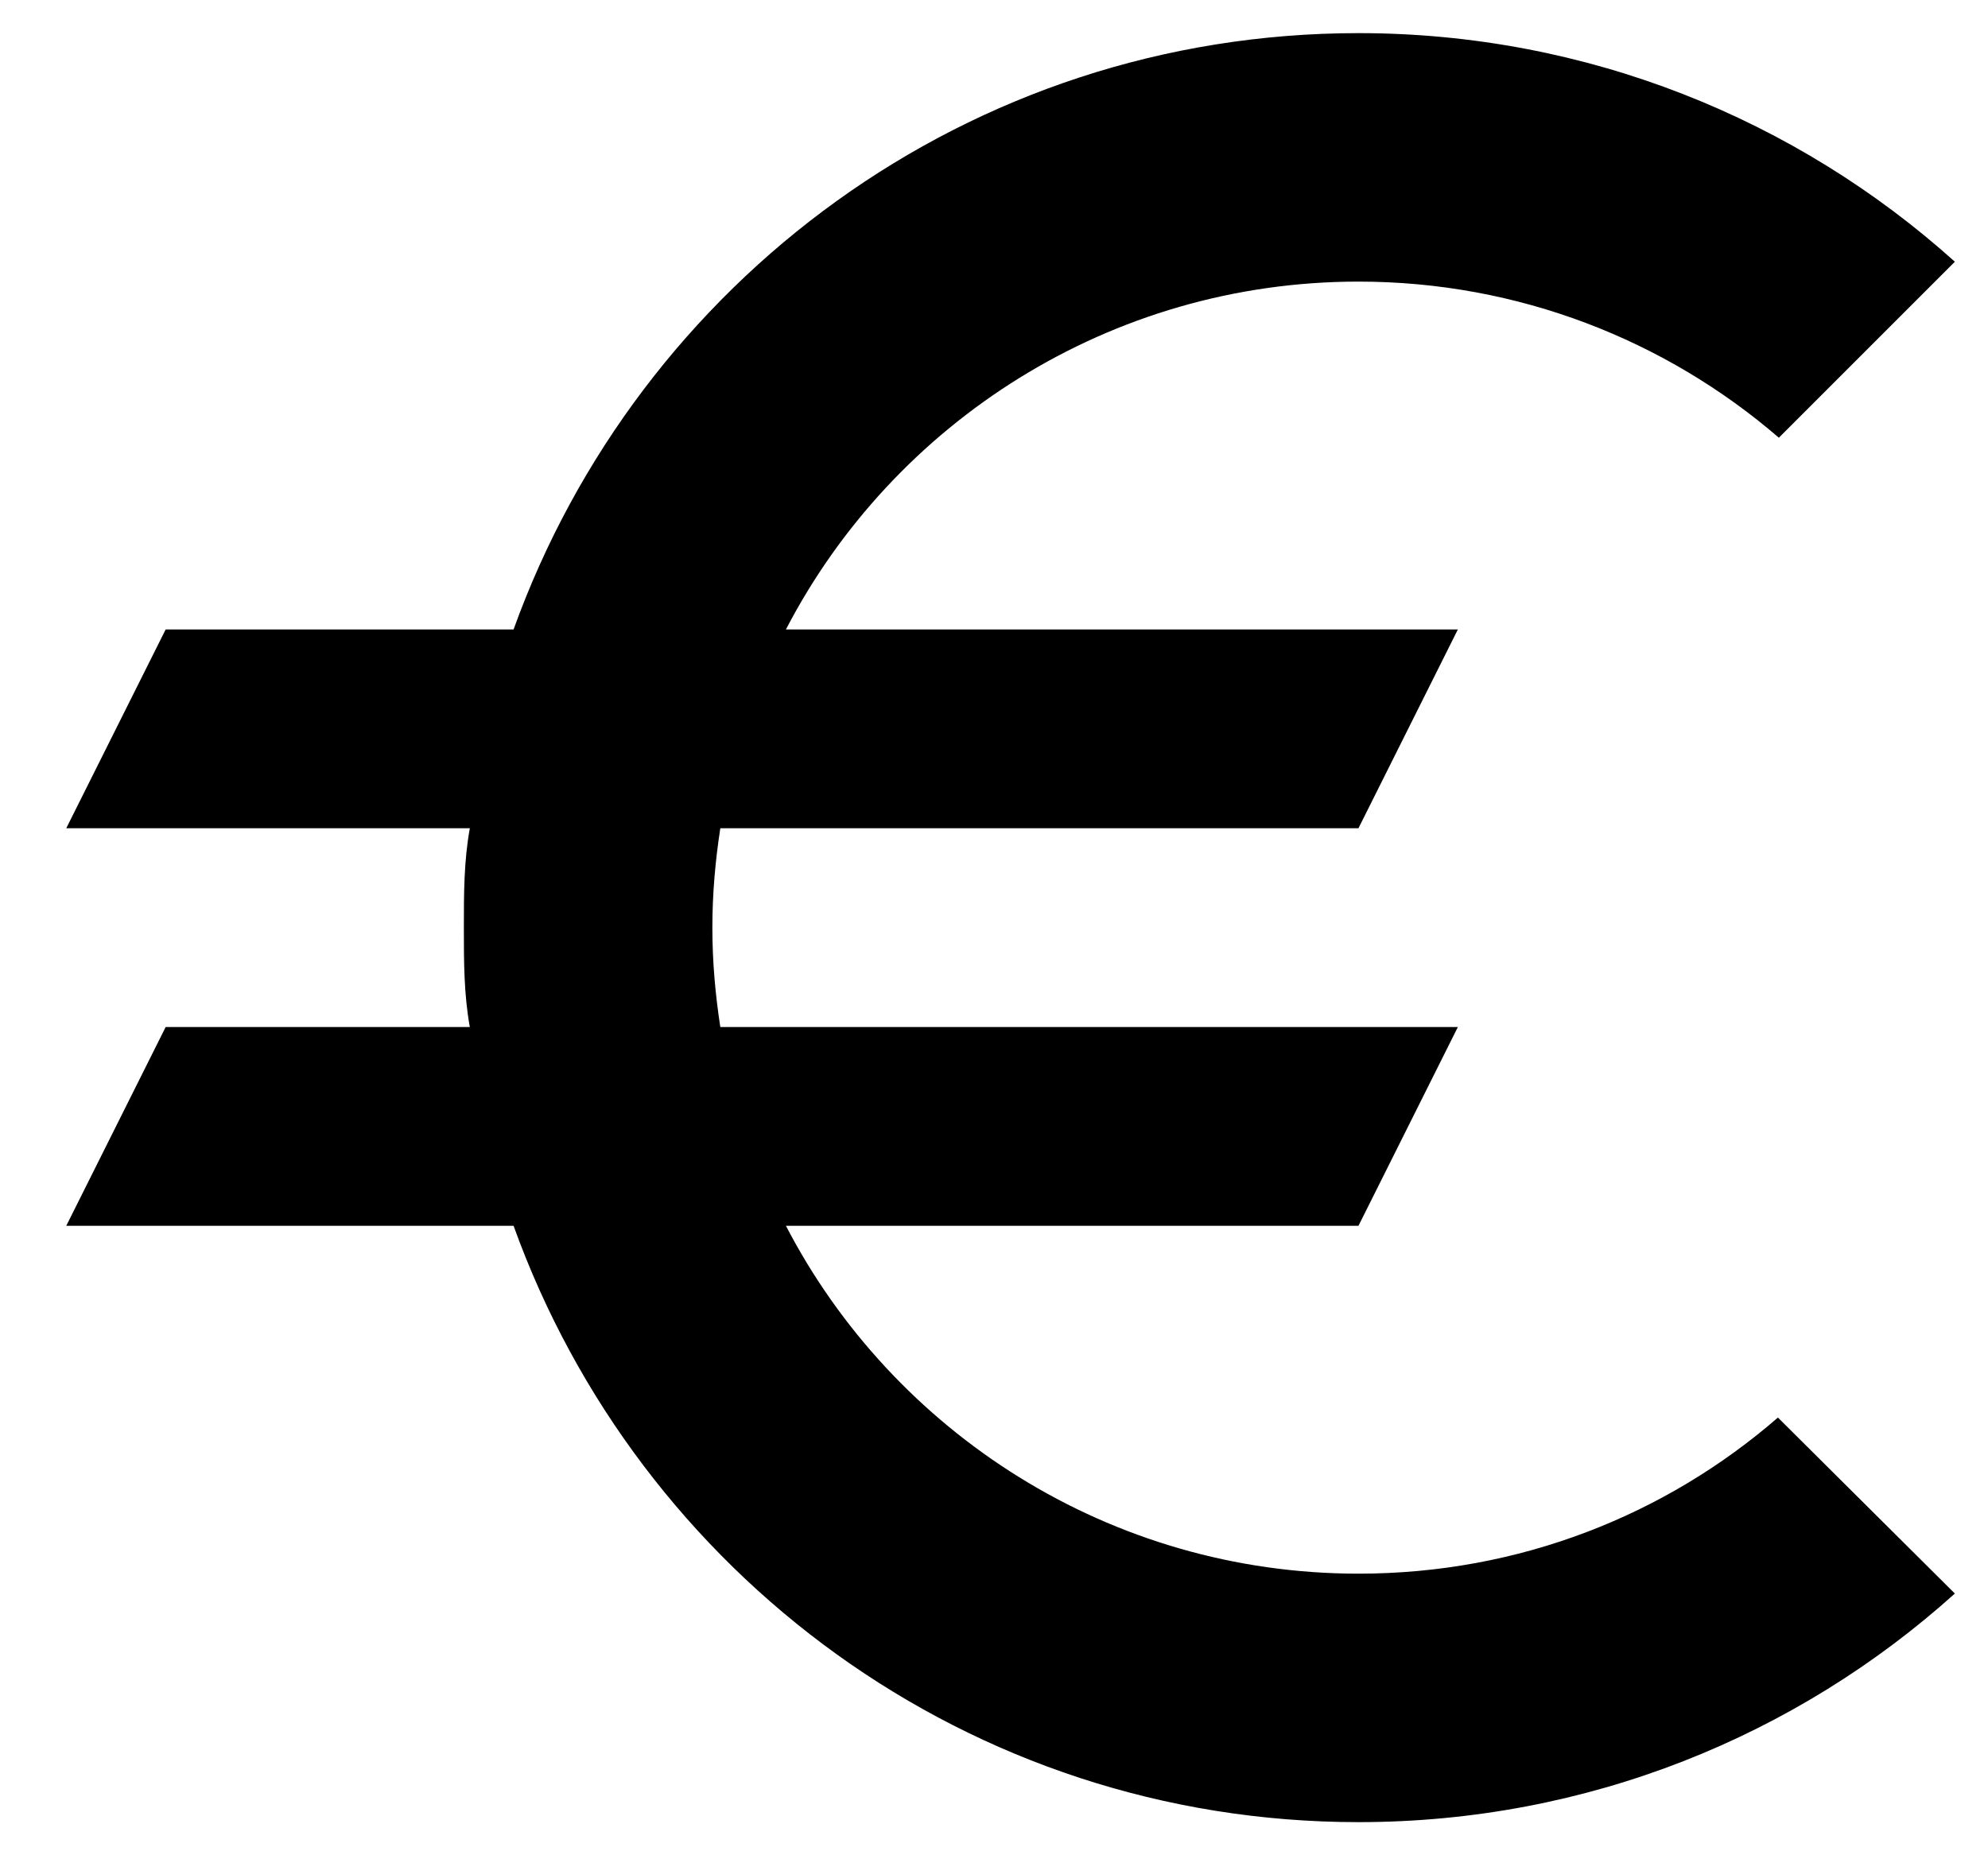 <svg width="15" height="14" viewBox="0 0 15 14" fill="none" xmlns="http://www.w3.org/2000/svg">
<path d="M10.25 11.875C8.375 11.875 6.74 10.81 5.93 9.25H10.25L11 7.75H5.435C5.397 7.503 5.375 7.255 5.375 7C5.375 6.745 5.397 6.497 5.435 6.25H10.25L11 4.75H5.93C6.74 3.19 8.375 2.125 10.25 2.125C11.457 2.125 12.568 2.567 13.422 3.303L14.75 1.975C13.557 0.902 11.975 0.25 10.25 0.25C7.31 0.25 4.82 2.125 3.875 4.75H1.25L0.5 6.25H3.545C3.5 6.497 3.5 6.745 3.5 7C3.5 7.255 3.5 7.503 3.545 7.75H1.25L0.5 9.25H3.875C4.82 11.875 7.31 13.75 10.25 13.75C11.982 13.75 13.557 13.098 14.75 12.025L13.415 10.697C12.568 11.432 11.465 11.875 10.25 11.875Z" fill="black"/>
</svg>
